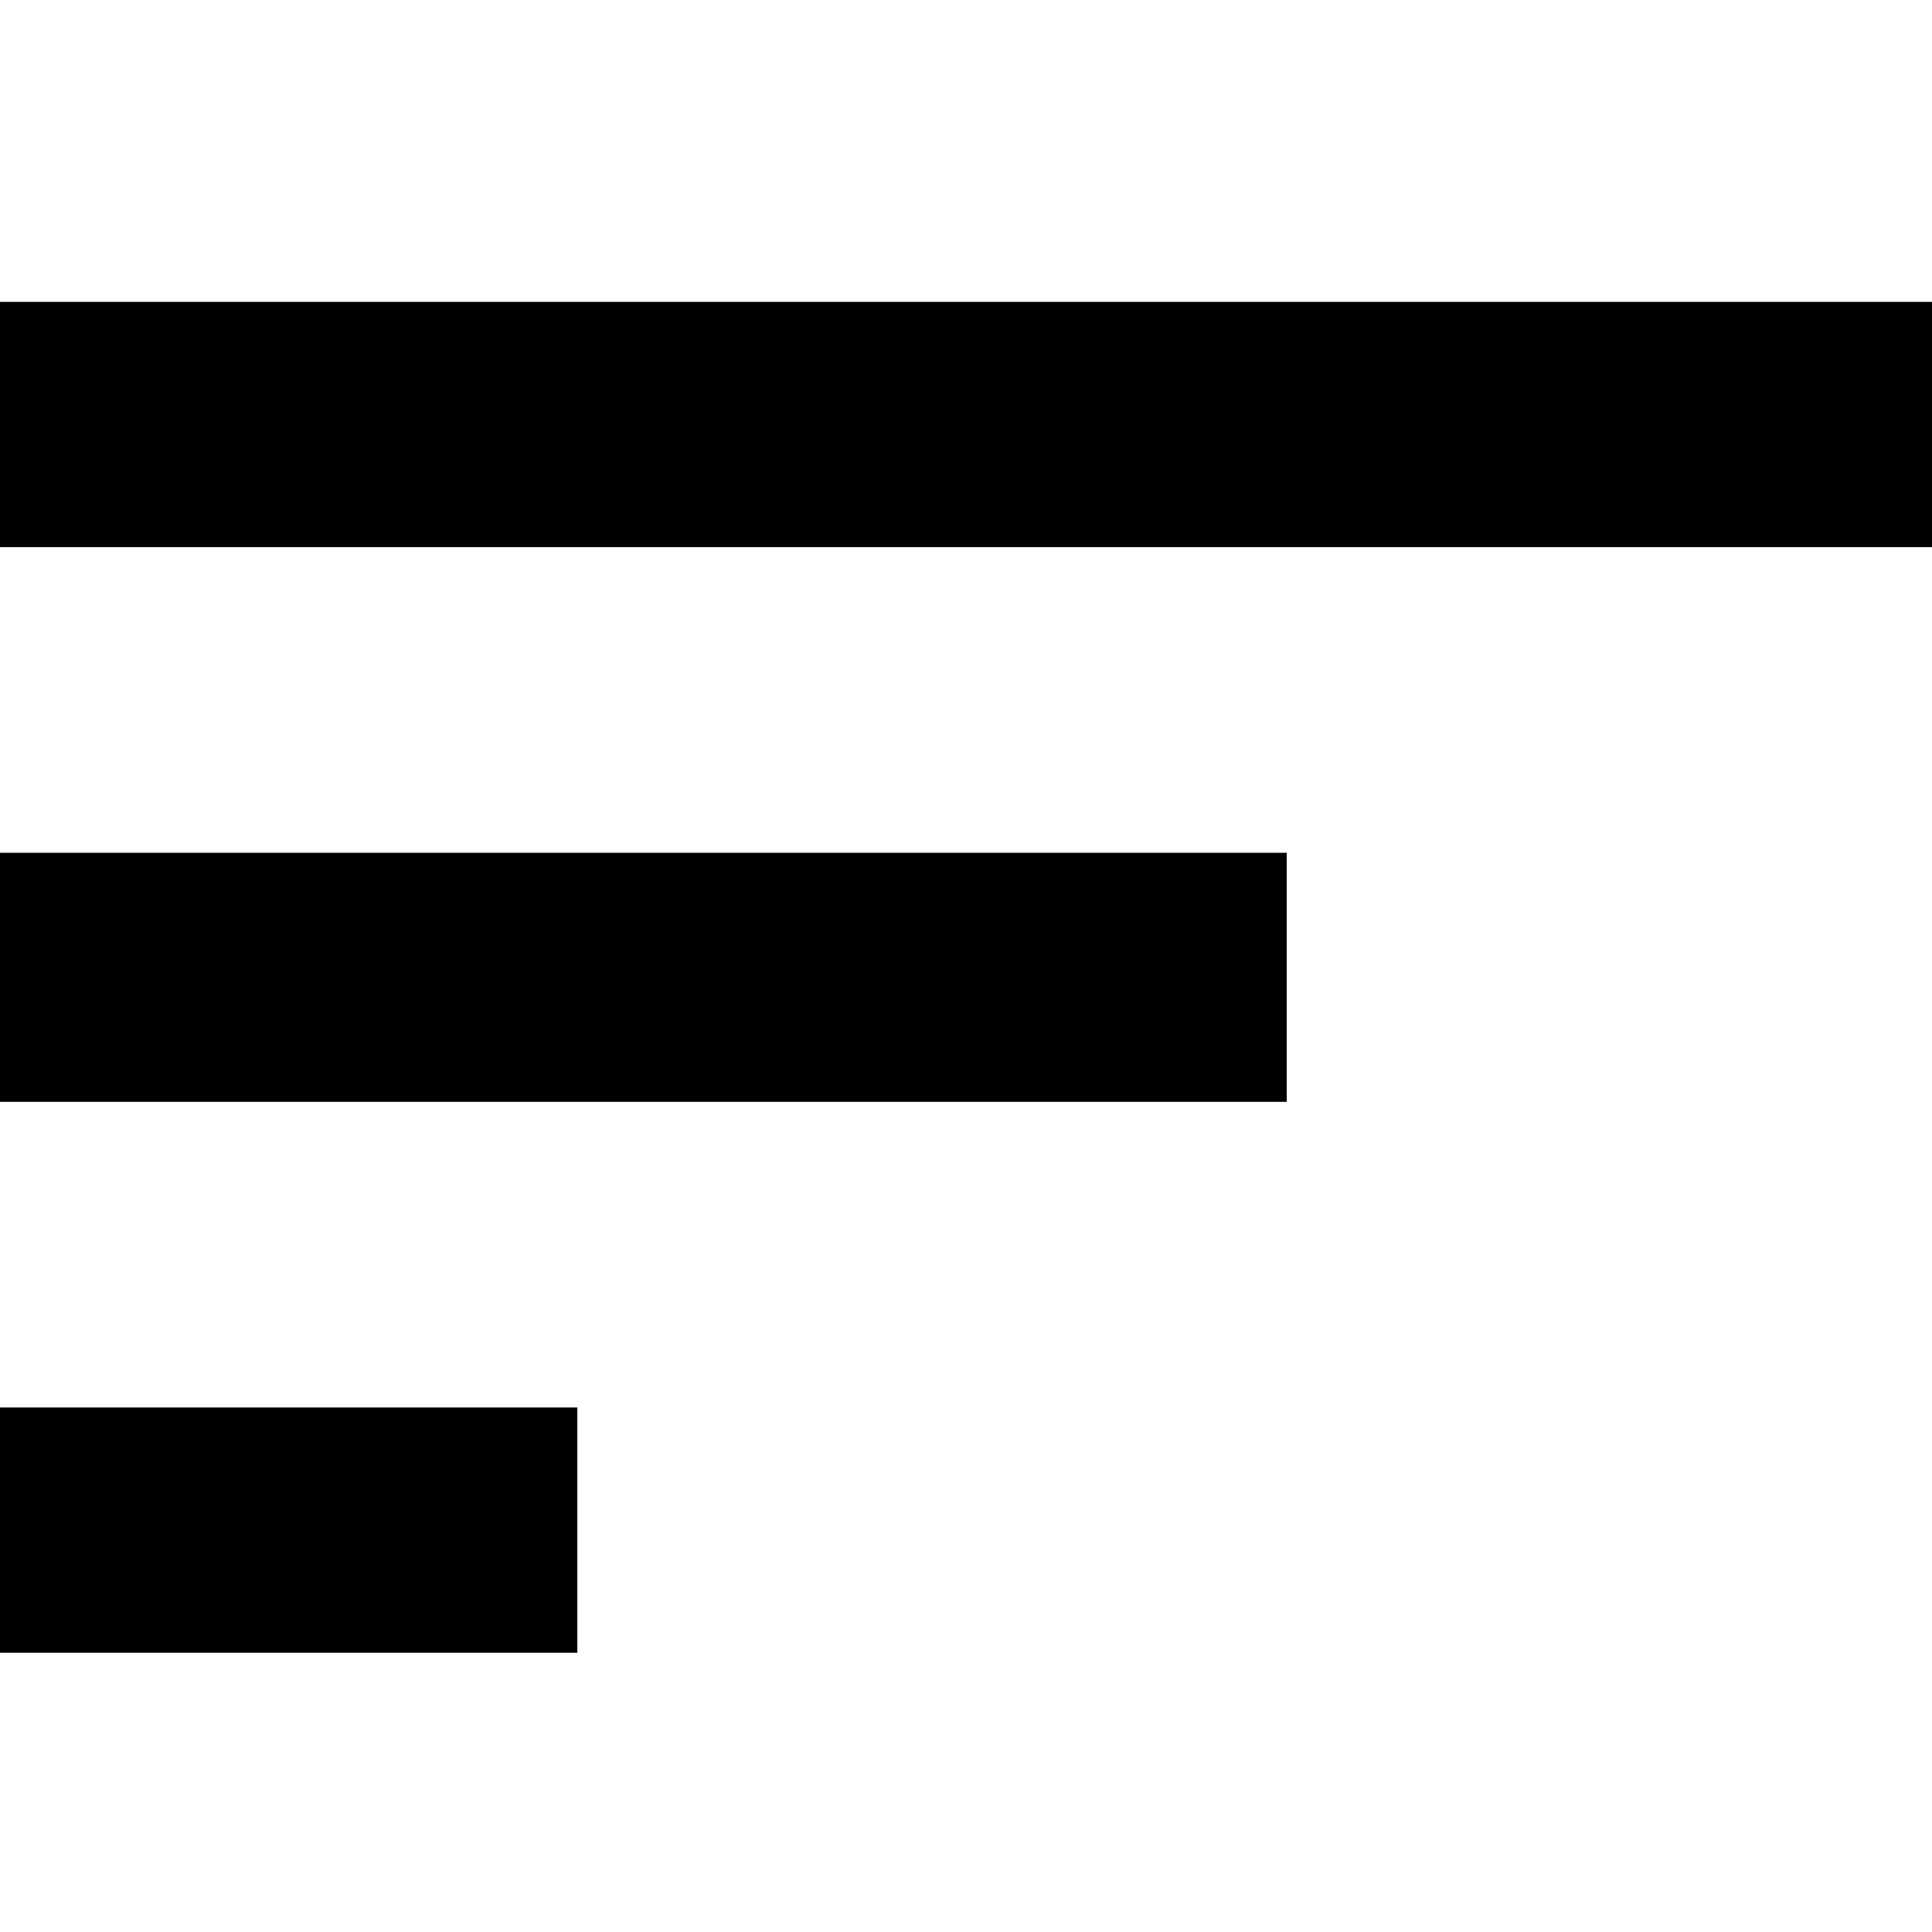 <?xml version="1.0" encoding="UTF-8" standalone="no"?><svg   xmlns:svg="http://www.w3.org/2000/svg"   xmlns="http://www.w3.org/2000/svg"   version="1.1"   width="512"   height="512"   viewBox="0 0 512 512">  <path     d="M0 373H153V438H0V373zM512 80V145H0V80H512zM0 226H341V292H0V226z"     id="align-left" /></svg>